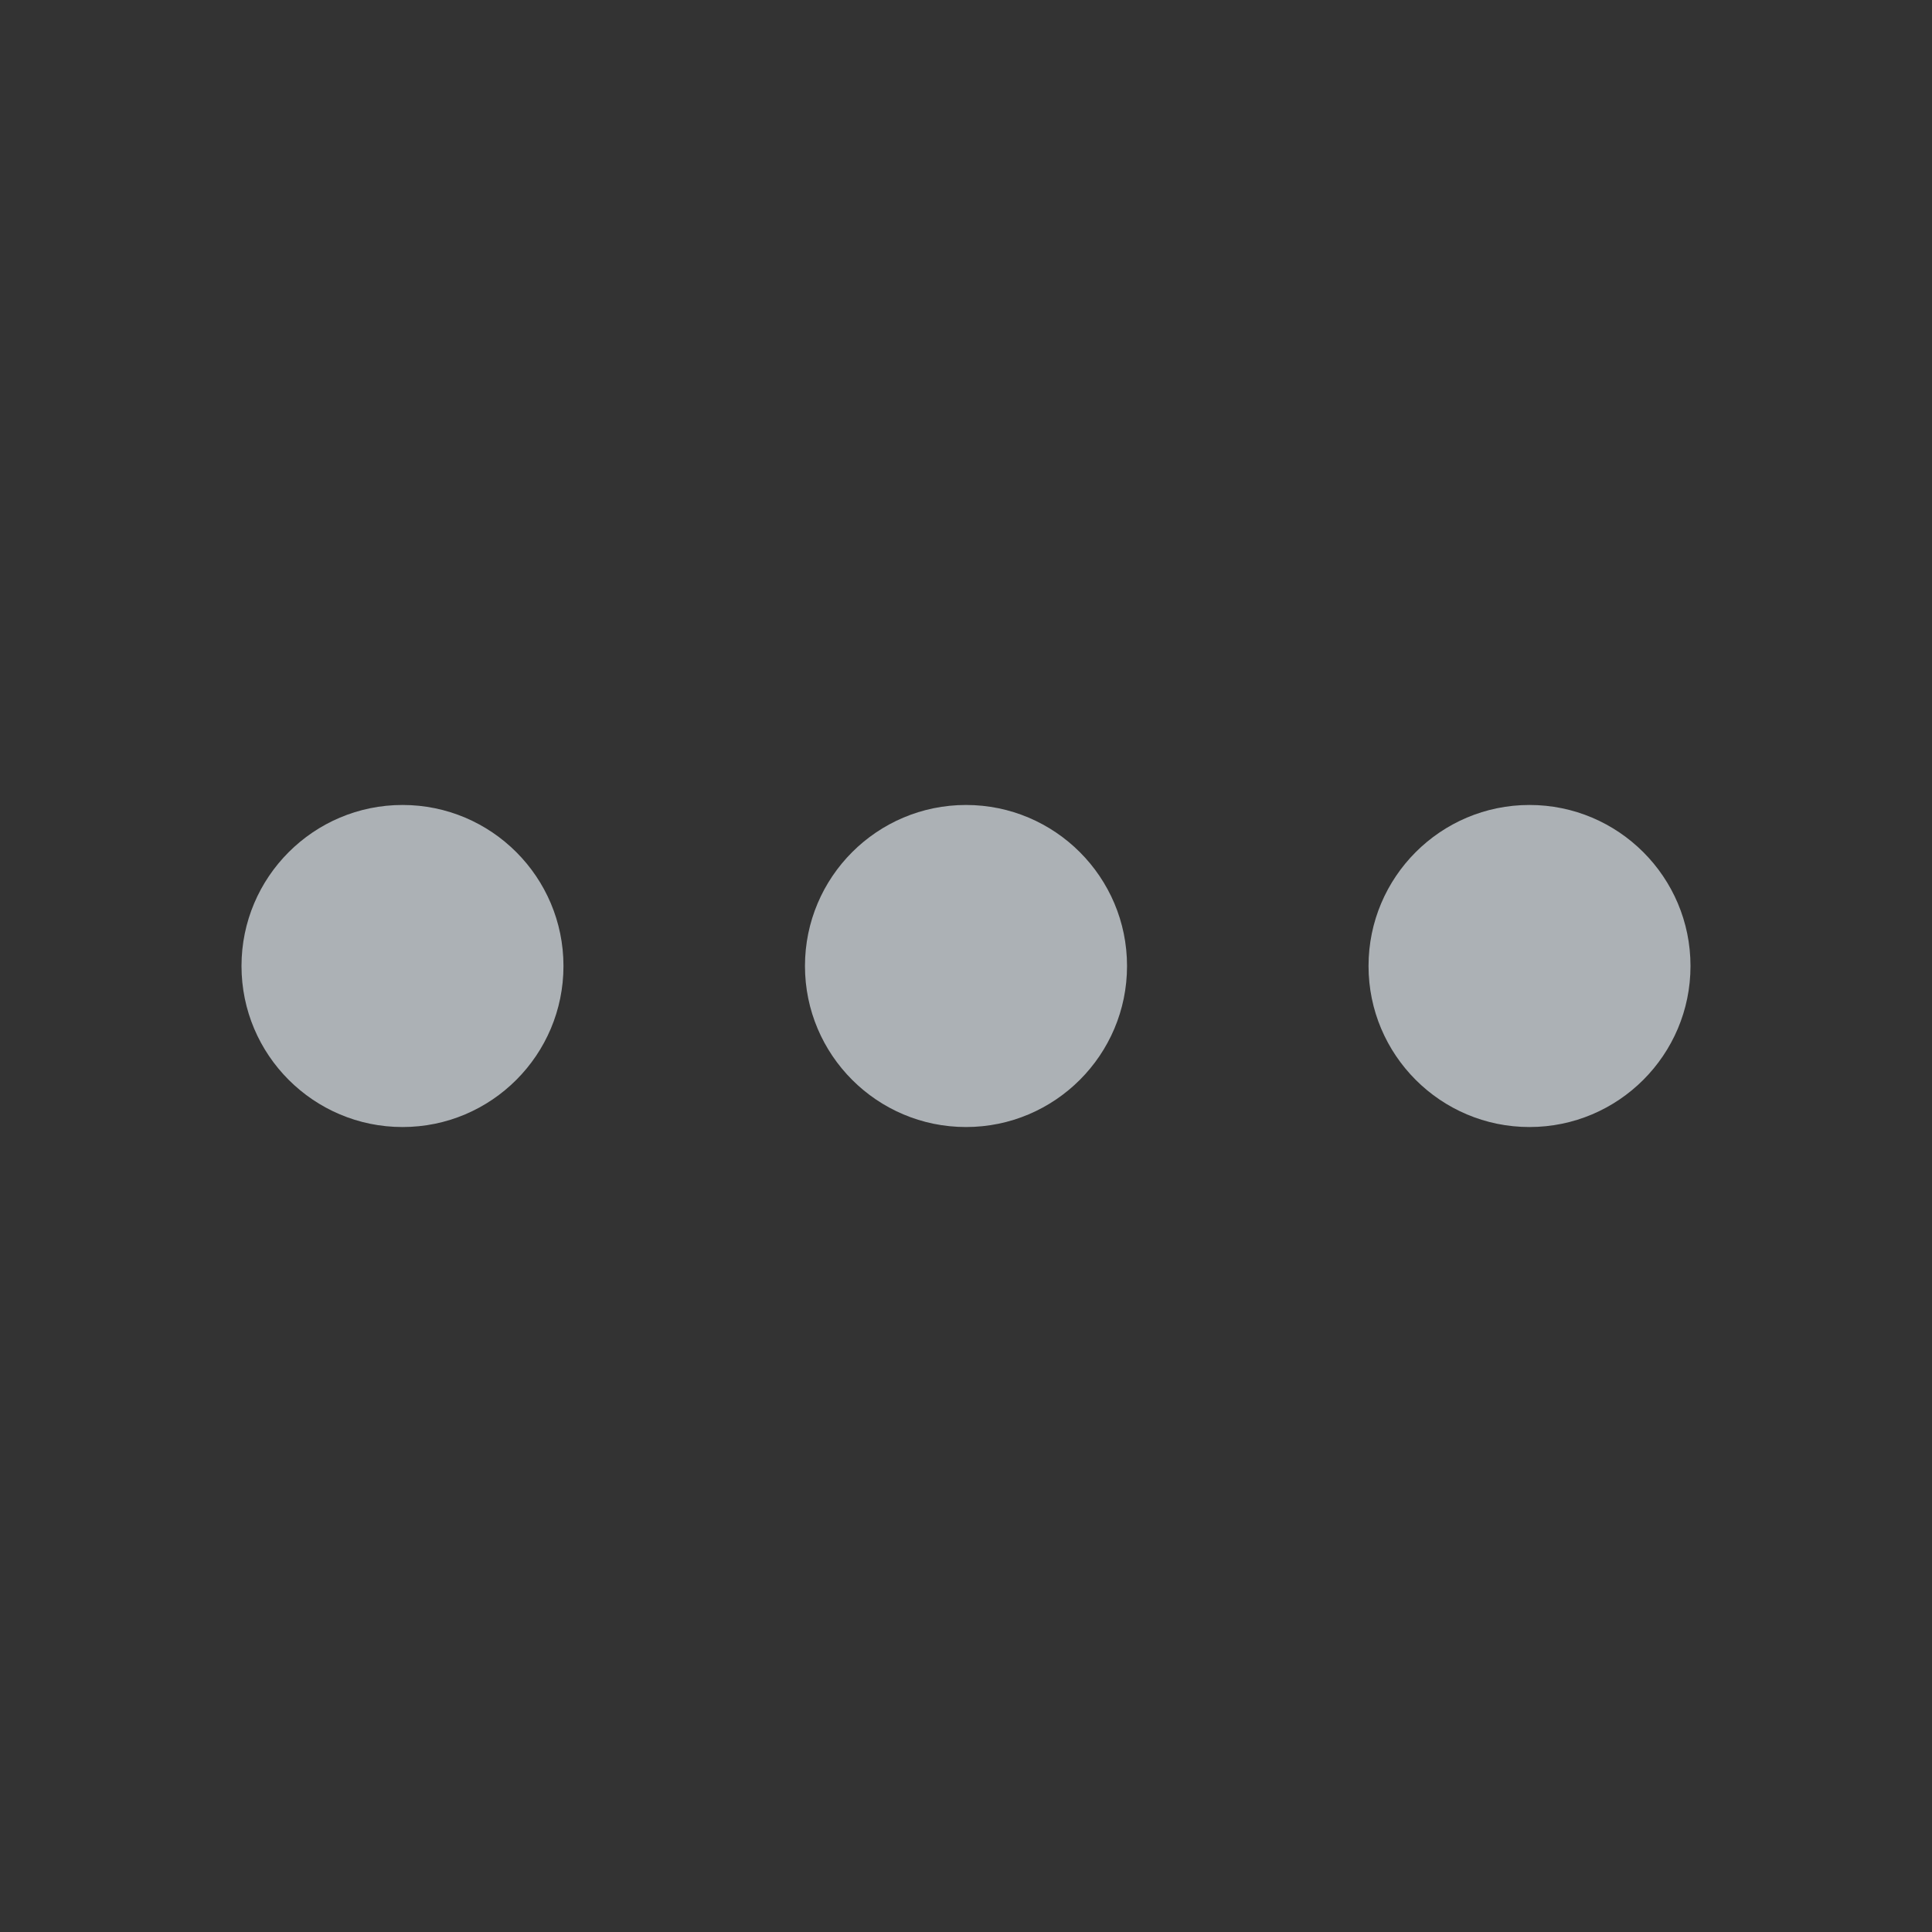 <svg width="20" height="20" viewBox="0 0 20 20" fill="none" xmlns="http://www.w3.org/2000/svg">
<rect x="0" y="0" width="20" height="20" fill="#333333" stroke="none"/>
<path fill-rule="evenodd" clip-rule="evenodd" d="M4.167 8.333C3.247 8.333 2.5 9.08 2.5 10C2.5 10.92 3.247 11.667 4.167 11.667C5.087 11.667 5.833 10.92 5.833 10C5.833 9.08 5.087 8.333 4.167 8.333ZM10 8.333C9.08 8.333 8.333 9.08 8.333 10C8.333 10.92 9.08 11.667 10 11.667C10.92 11.667 11.667 10.92 11.667 10C11.667 9.08 10.92 8.333 10 8.333ZM14.167 10C14.167 9.08 14.913 8.333 15.833 8.333C16.753 8.333 17.5 9.08 17.5 10C17.5 10.92 16.753 11.667 15.833 11.667C14.913 11.667 14.167 10.92 14.167 10Z" fill="#F0F8FF" fill-opacity="0.64"/>
</svg>
